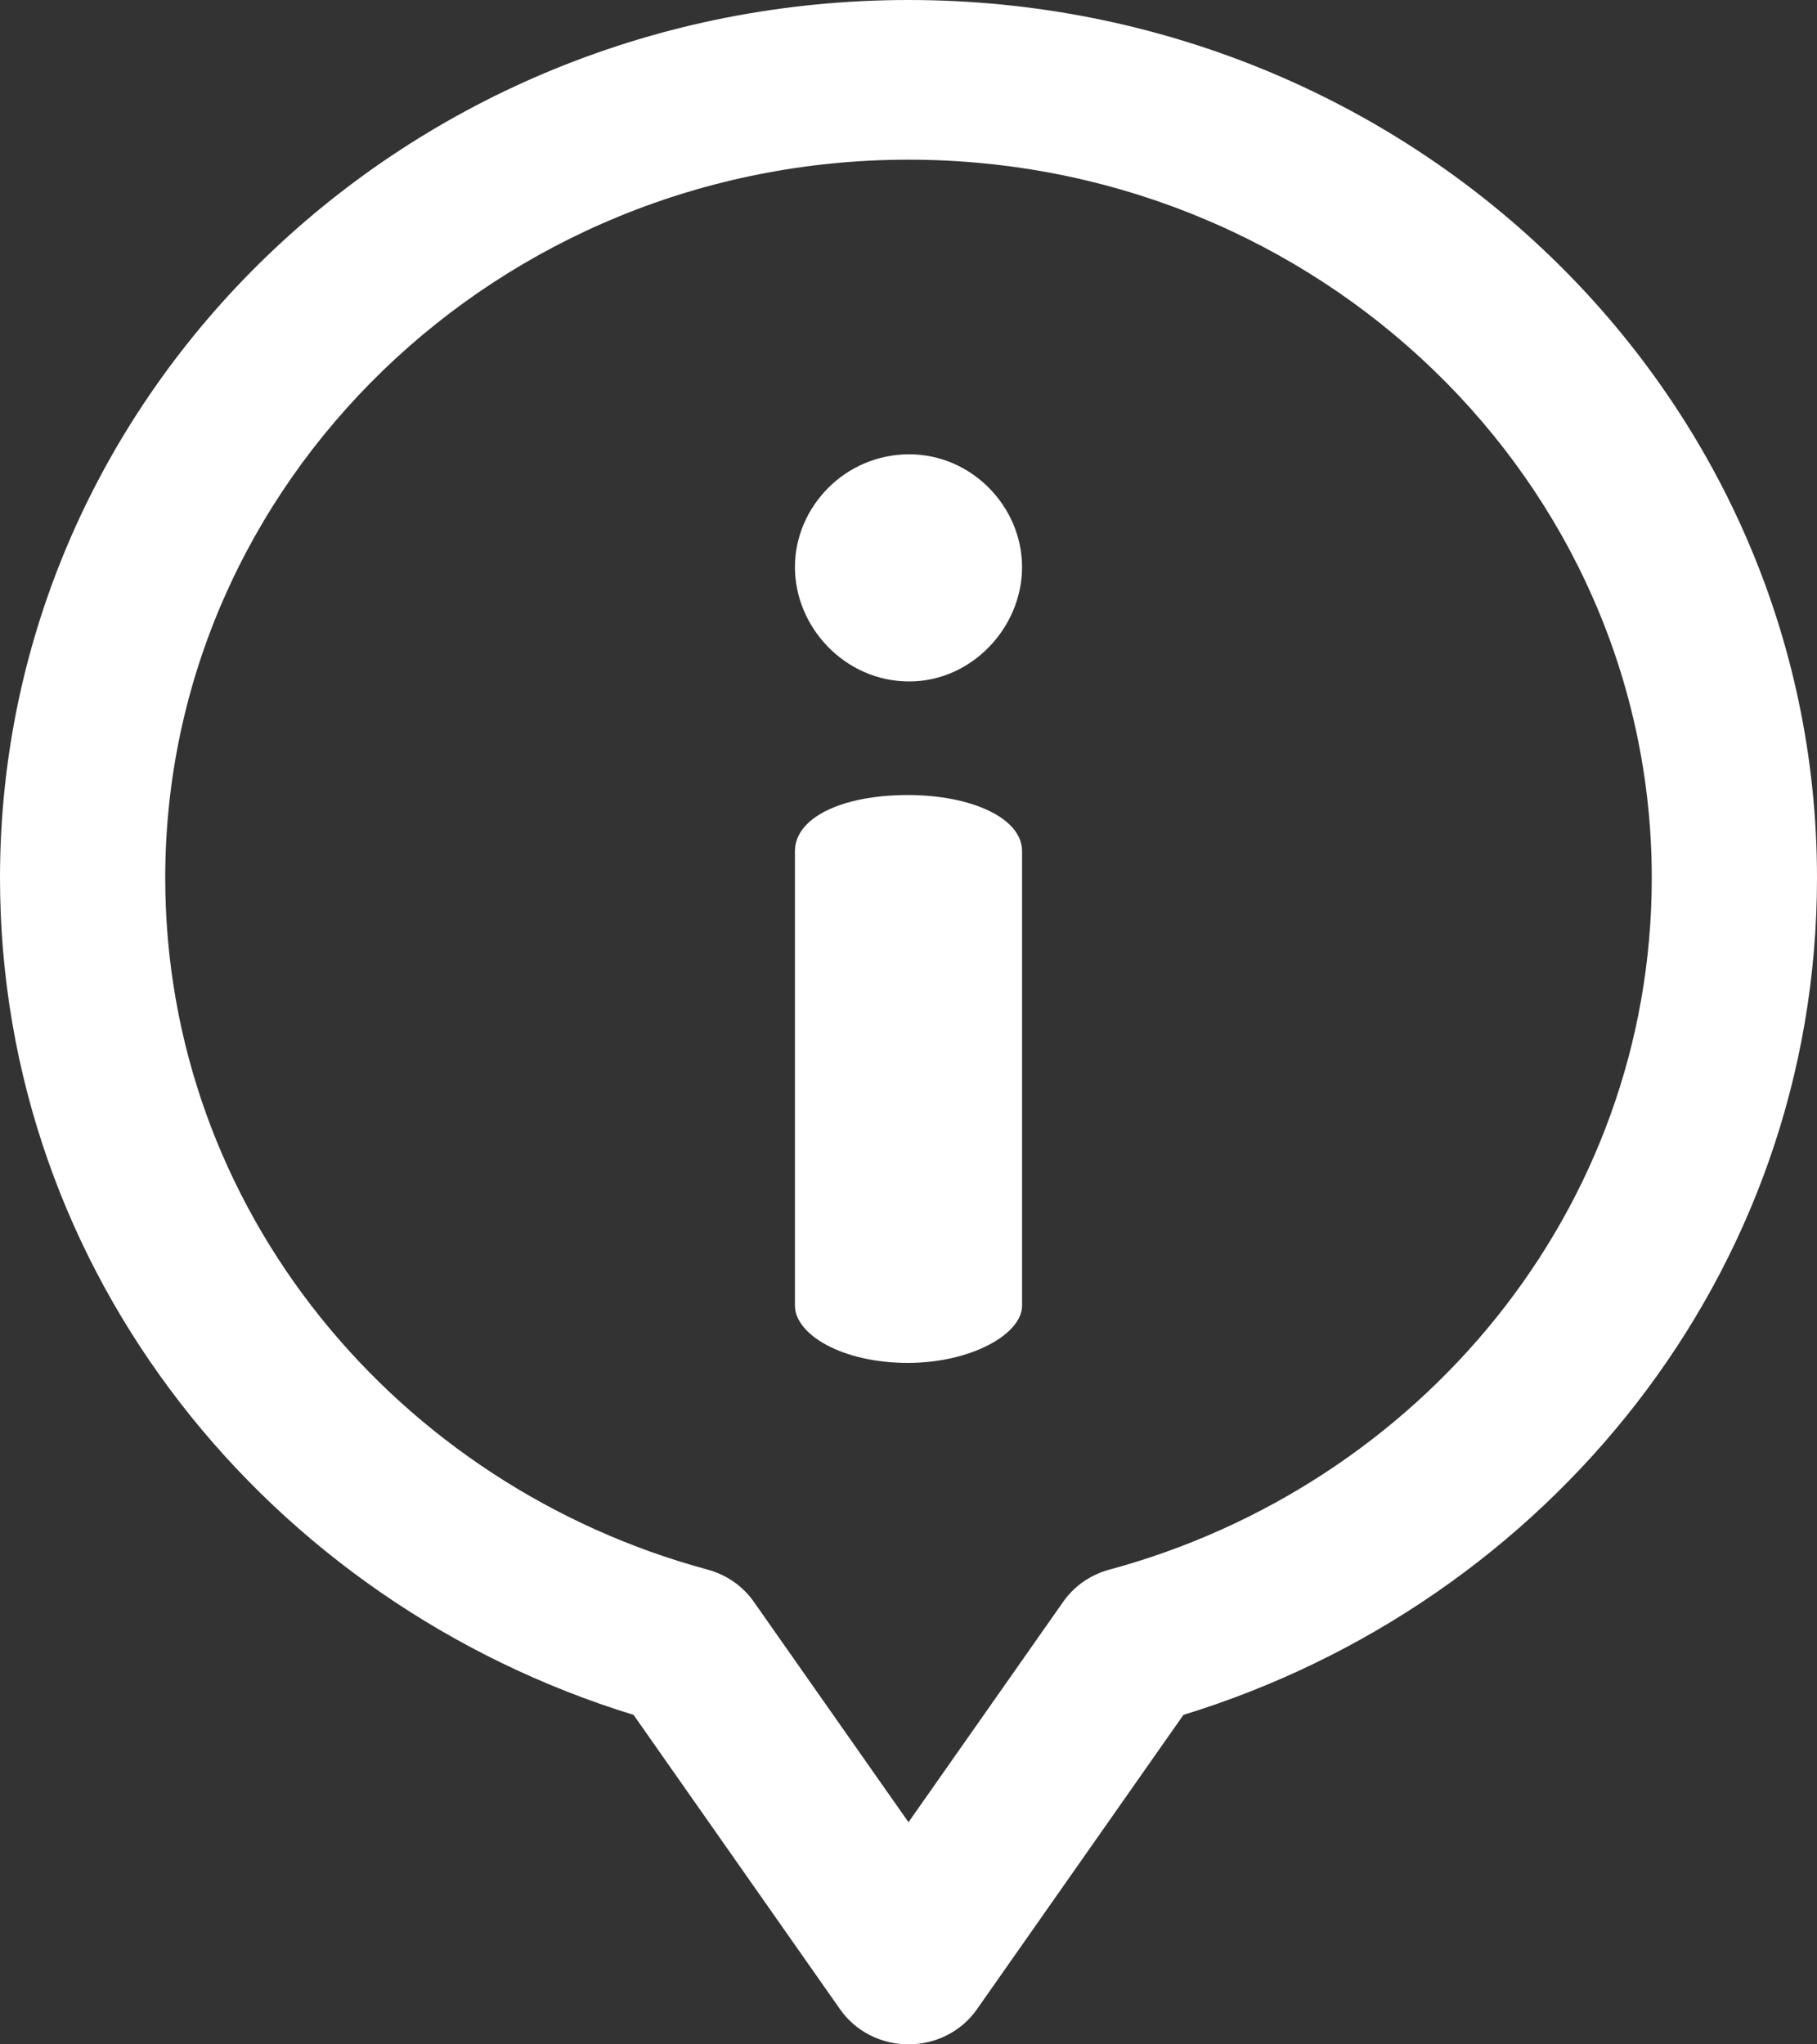 <?xml version="1.0" encoding="UTF-8"?>
<svg width="16px" height="18px" viewBox="0 0 16 18" version="1.1" xmlns="http://www.w3.org/2000/svg" xmlns:xlink="http://www.w3.org/1999/xlink">
    <rect x="0" y="0" width="16" height="18" fill="#333333" stroke="none"/>
    <title>Group 16</title>
    <g id="icons" stroke="none" stroke-width="1" fill="none" fill-rule="evenodd">
        <g id="Group-16" fill="#FFFFFF" fill-rule="nonzero">
            <path d="M8,0 C3.578,0 0,3.458 0,7.73 C0,11.219 2.376,14.115 5.579,15.099 L7.398,17.692 C7.533,17.885 7.759,18 8,18 C8.241,18 8.467,17.885 8.602,17.692 L10.421,15.099 C13.626,14.115 16,11.217 16,7.73 C16,3.455 12.419,0 8,0 Z M9.769,13.82 C9.603,13.865 9.459,13.965 9.363,14.102 L8,16.044 L6.637,14.102 C6.541,13.965 6.397,13.865 6.231,13.82 C3.505,13.083 1.455,10.659 1.455,7.73 C1.455,4.243 4.391,1.406 8,1.406 C11.609,1.406 14.545,4.243 14.545,7.73 C14.545,10.662 12.492,13.084 9.769,13.82 Z" id="Shape"></path>
            <path d="M7.994,7 C7.413,7 7,7.2 7,7.494 L7,11.496 C7,11.748 7.413,12 7.994,12 C8.548,12 9,11.748 9,11.496 L9,7.494 C9,7.2 8.548,7 7.994,7 Z" id="Path"></path>
            <path d="M8.006,4 C7.442,4 7,4.462 7,4.993 C7,5.524 7.442,6 8.006,6 C8.558,6 9,5.524 9,4.993 C9,4.462 8.558,4 8.006,4 Z" id="Path"></path>
        </g>
    </g>
</svg>